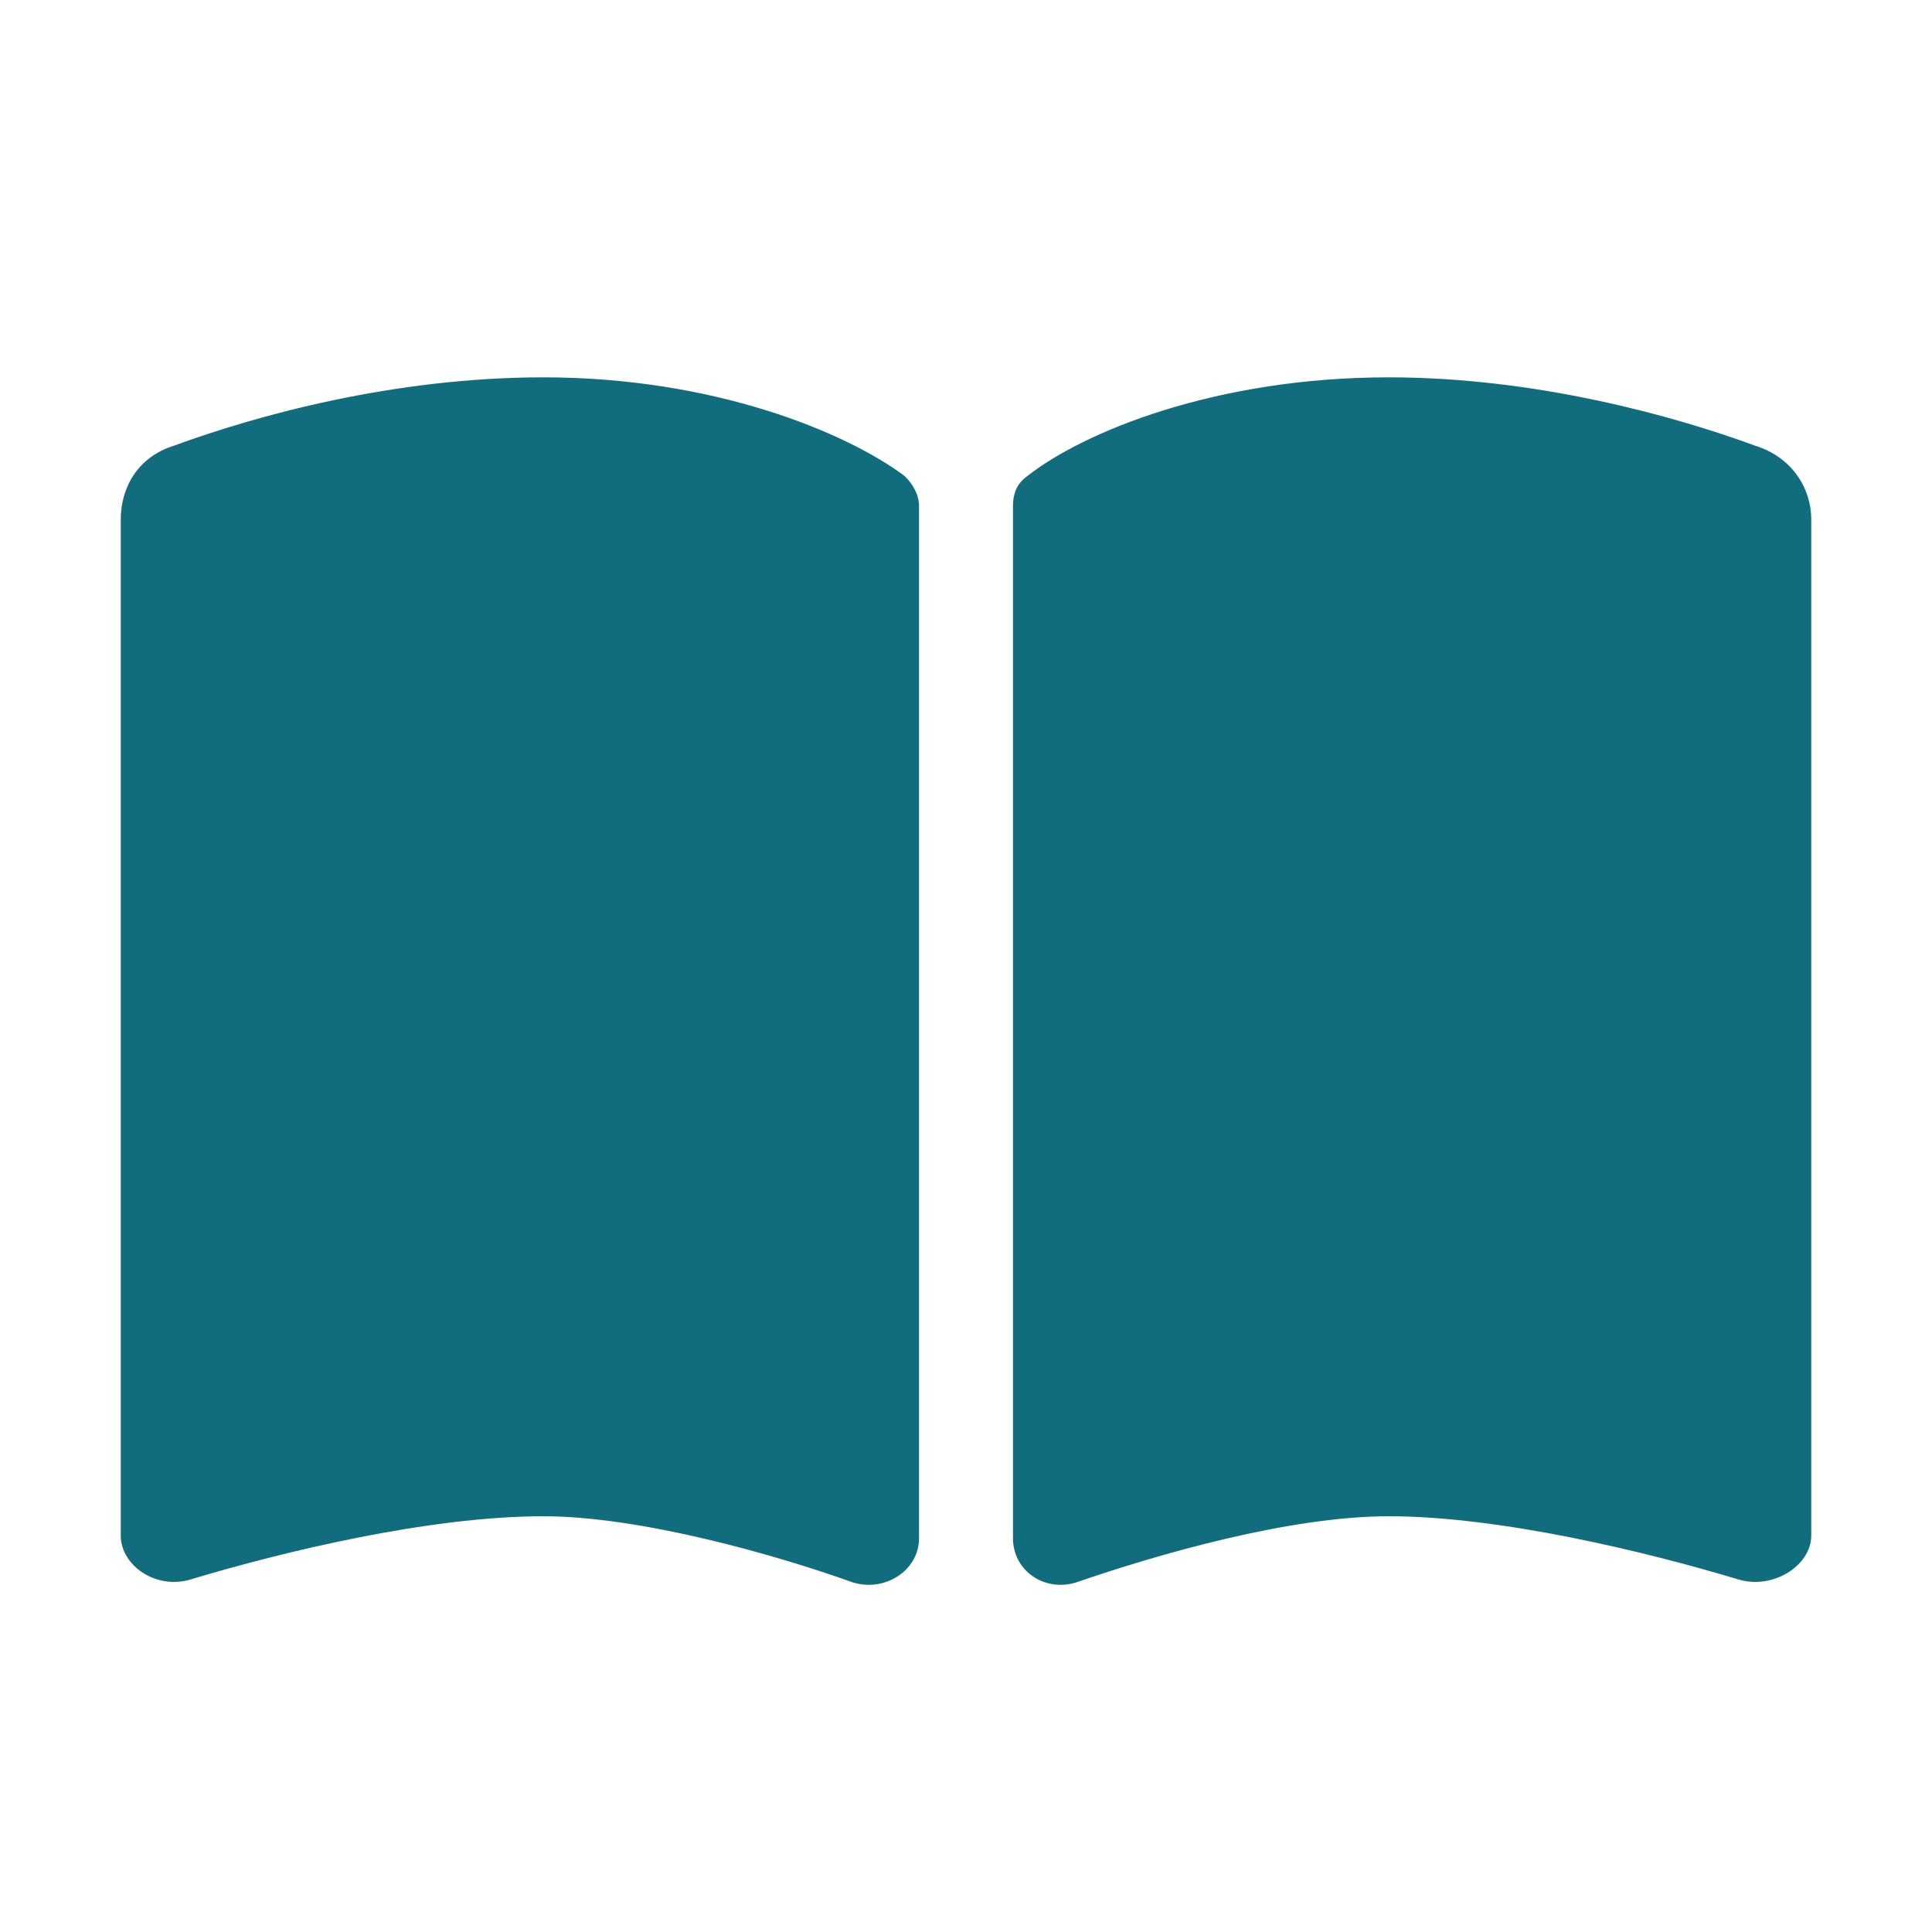 <svg width="16" height="16" viewBox="0 0 16 16" fill="none" xmlns="http://www.w3.org/2000/svg">
<path d="M7.052 13.101C6.42 12.875 5.302 12.557 4.5 12.557C3.552 12.557 2.337 12.852 1.583 13.079C1.292 13.169 1 12.965 1 12.716V4.304C1 4.032 1.146 3.783 1.438 3.692C2.118 3.442 3.26 3.125 4.5 3.125C5.91 3.125 7.003 3.578 7.49 3.941C7.562 4.009 7.611 4.1 7.611 4.191V12.739C7.611 13.011 7.319 13.192 7.052 13.101ZM8.924 13.101C8.656 13.192 8.389 13.011 8.389 12.739V4.191C8.389 4.1 8.413 4.009 8.51 3.941C8.972 3.578 10.066 3.125 11.5 3.125C12.715 3.125 13.858 3.442 14.538 3.692C14.83 3.783 15 4.032 15 4.304V12.716C15 12.965 14.684 13.169 14.392 13.079C13.639 12.852 12.424 12.557 11.5 12.557C10.674 12.557 9.58 12.875 8.924 13.101Z" fill="#116C7E"/>
</svg>
